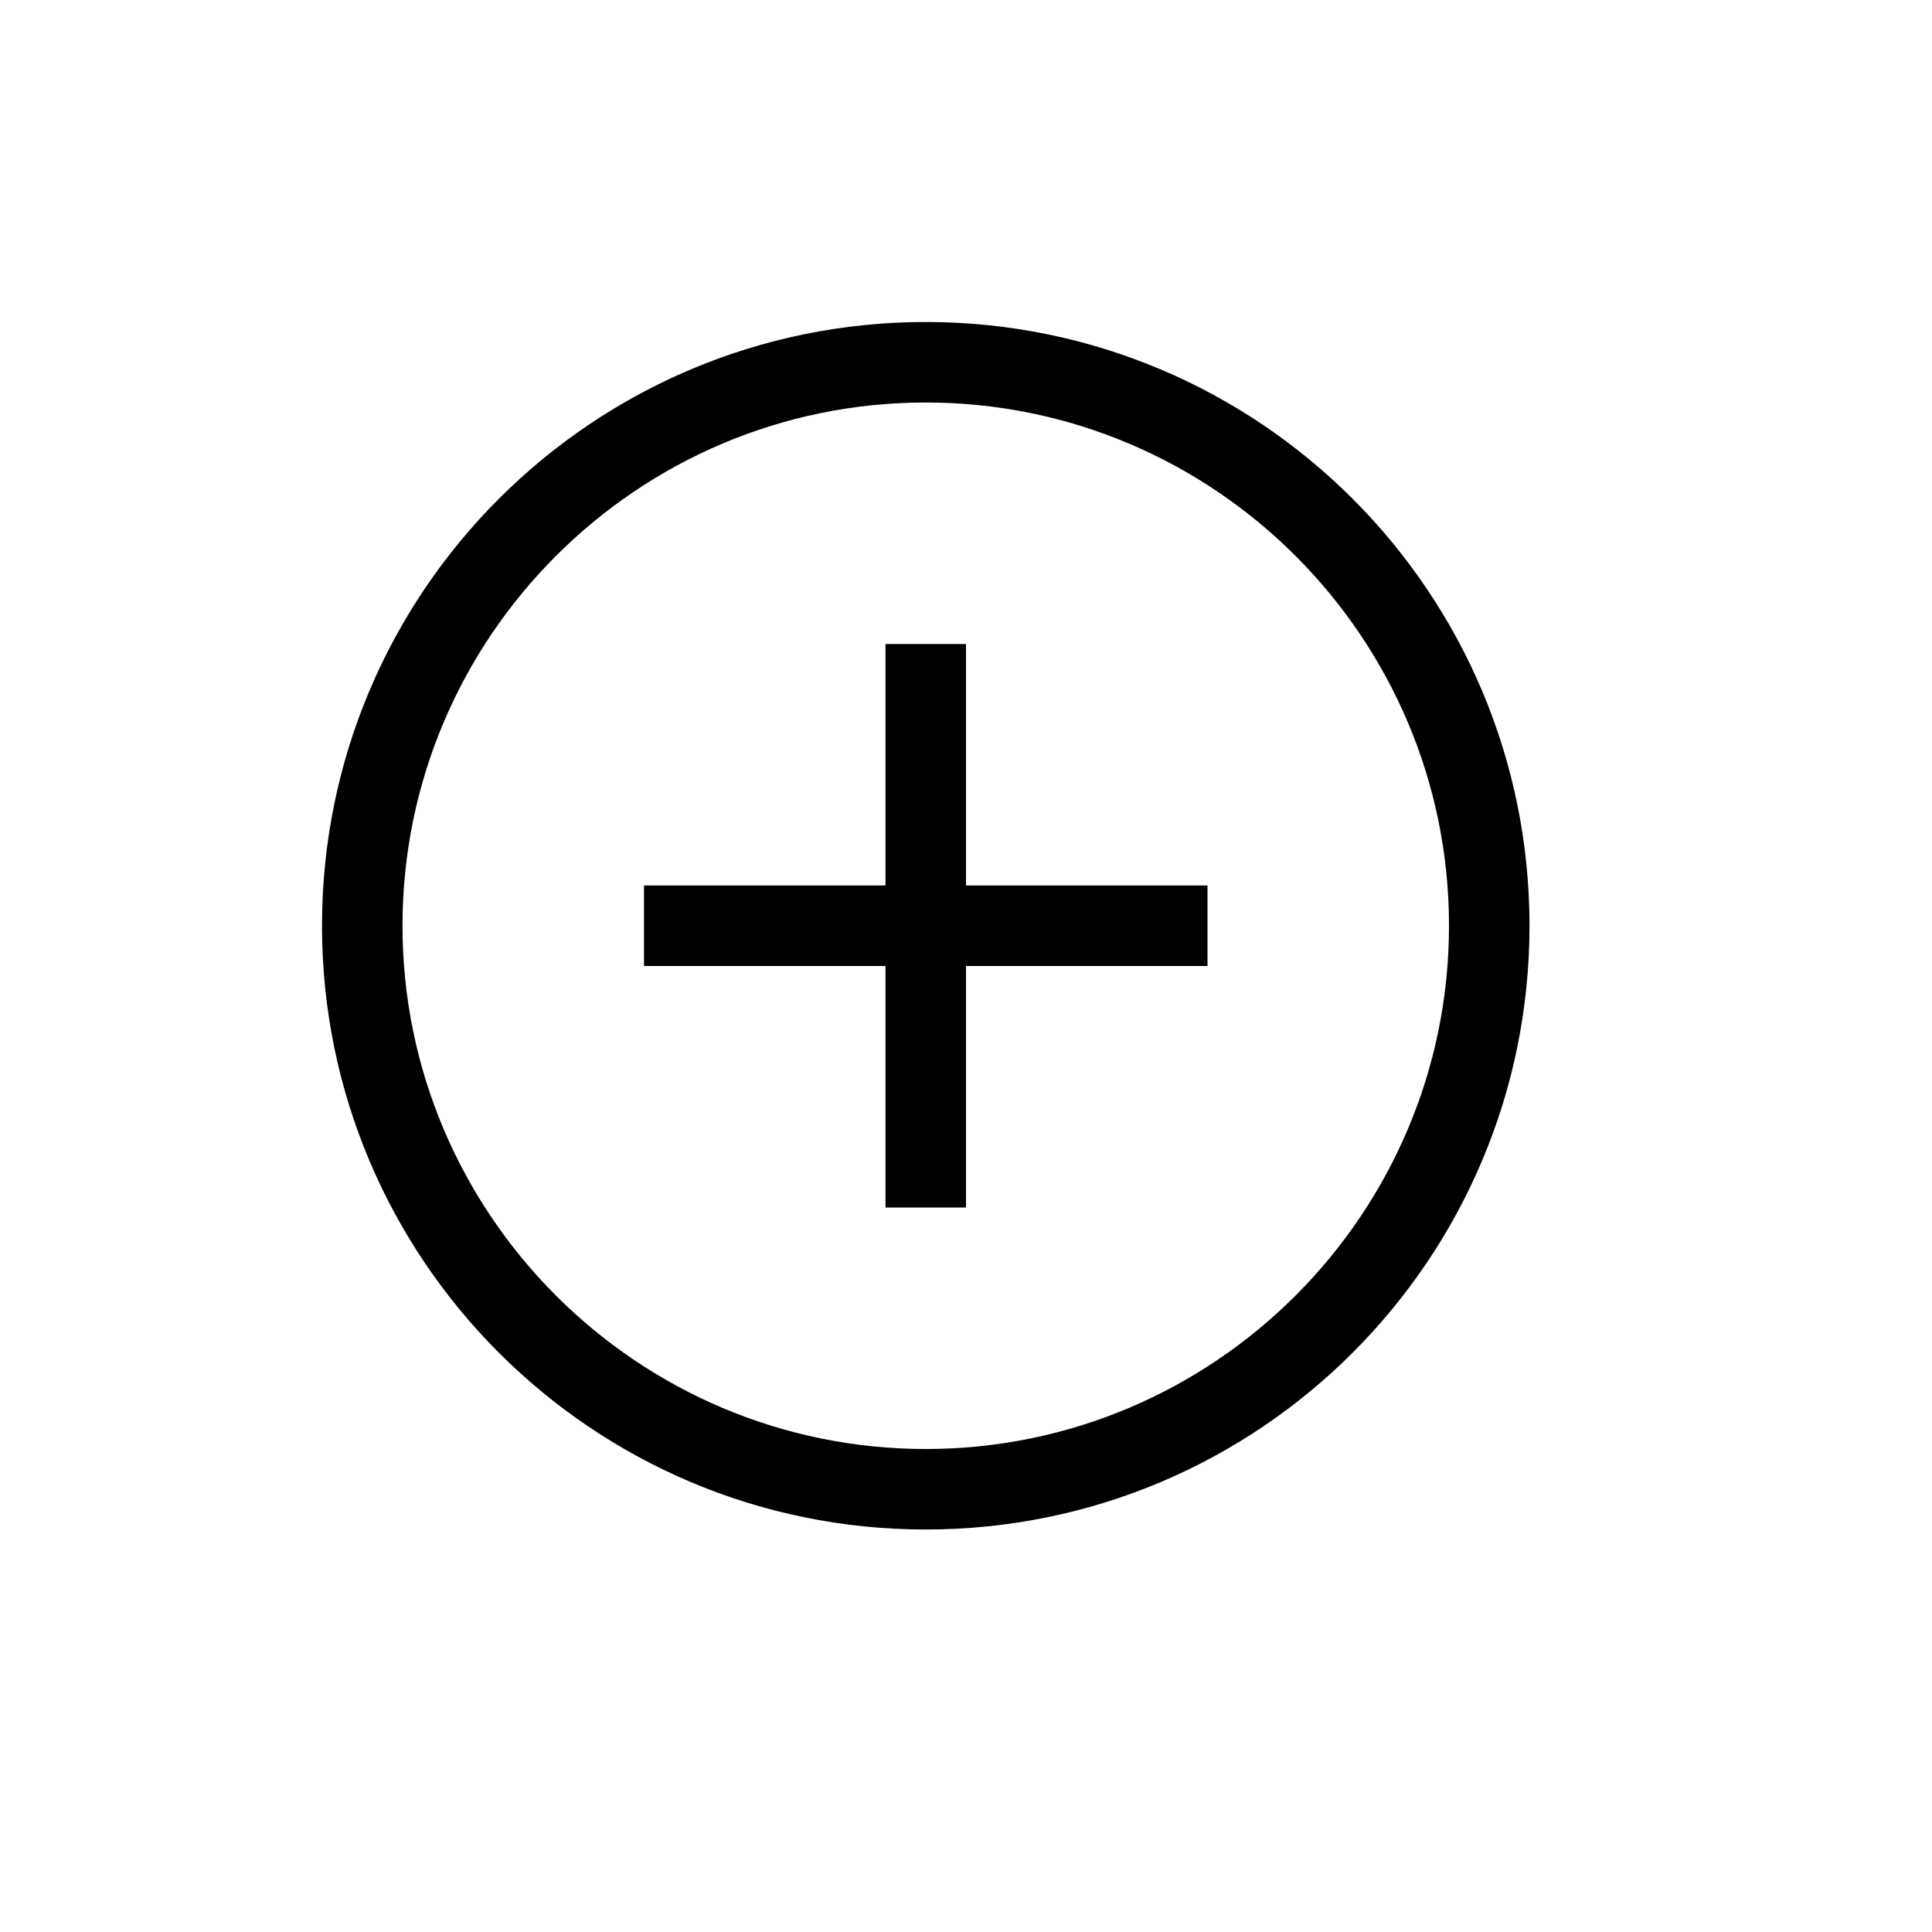 <svg xmlns="http://www.w3.org/2000/svg" width="24" height="24" viewBox="0 0 24 24">
  <path d="M11.5,4 C15.643,4 19,7.358 19,11.5 C19,15.642 15.643,19 11.5,19 C7.357,19 4,15.642 4,11.5 C4,7.358 7.357,4 11.5,4 Z M11.5,5 C7.916,5 5,7.916 5,11.5 C5,15.084 7.916,18 11.5,18 C15.084,18 18,15.084 18,11.5 C18,7.916 15.084,5 11.5,5 Z M12,8 L12,11 L15,11 L15,12 L12,12 L12,15 L11,15 L11,12 L8,12 L8,11 L11,11 L11,8 L12,8 Z"/>
</svg>
